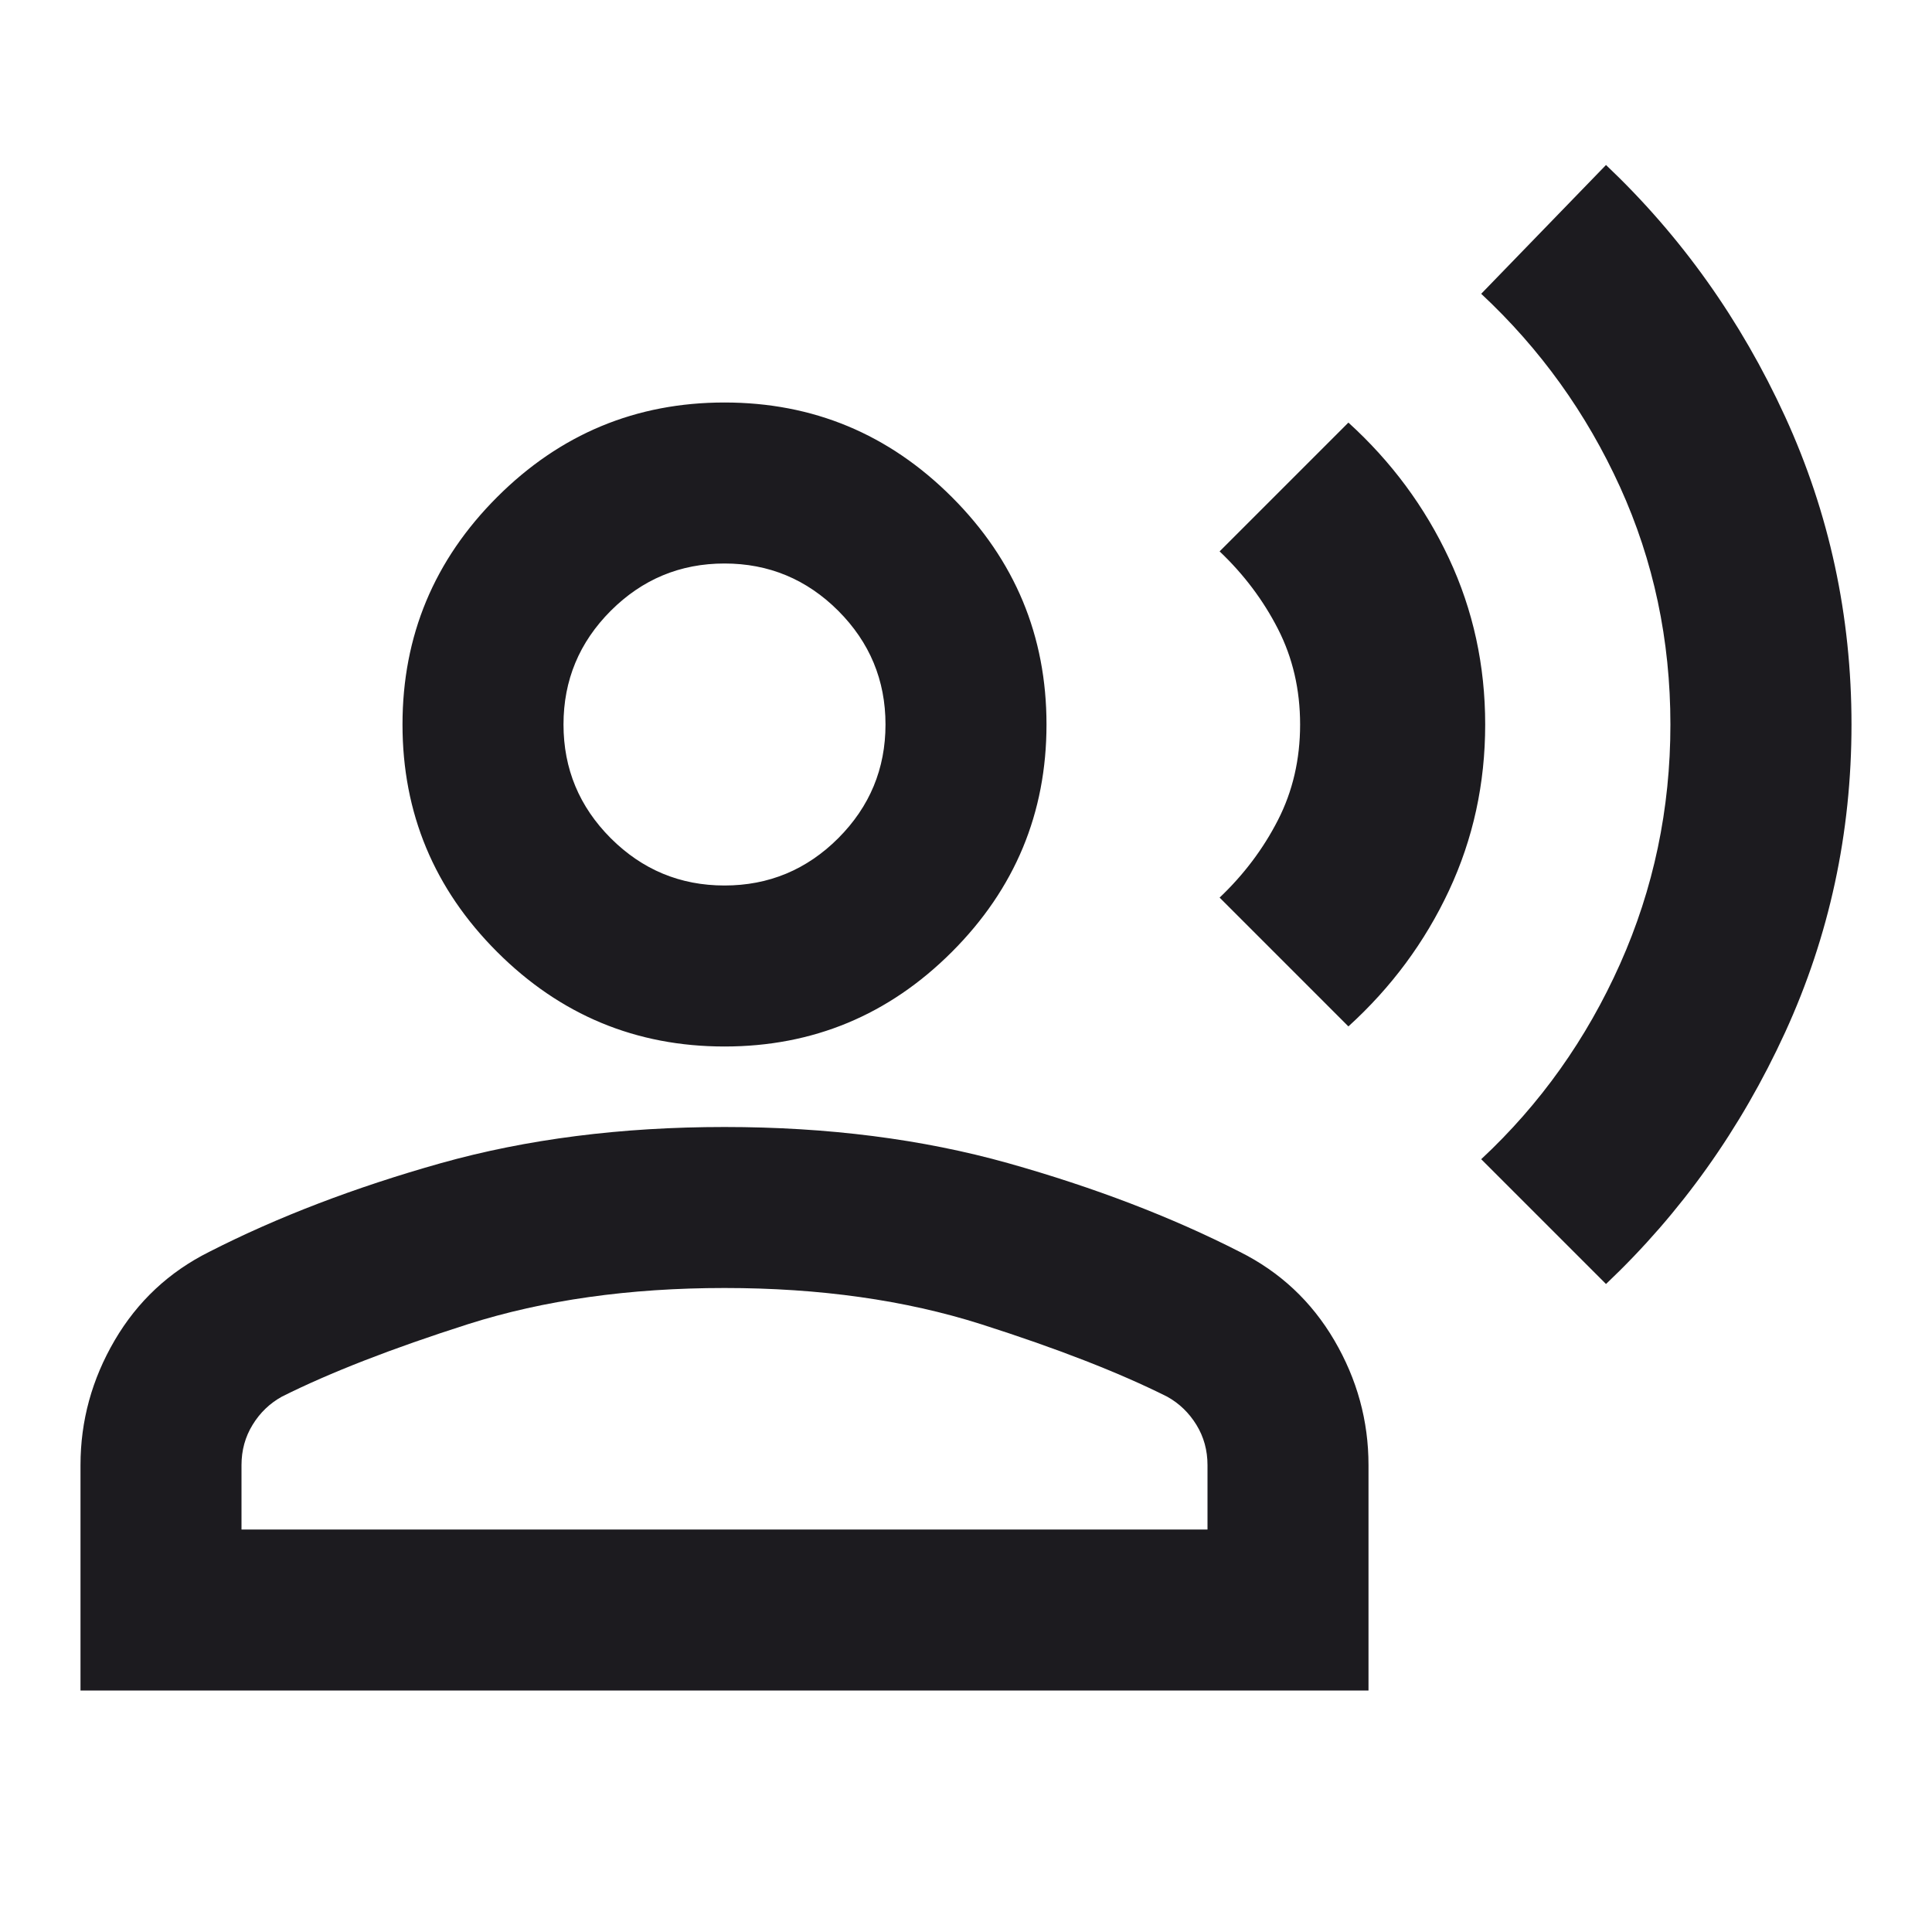 <svg width="30" height="30" viewBox="0 0 30 30" fill="none" xmlns="http://www.w3.org/2000/svg">
<mask id="mask0_11_66" style="mask-type:alpha" maskUnits="userSpaceOnUse" x="0" y="0" width="30" height="30">
<rect width="30" height="30" fill="#D9D9D9"/>
</mask>
<g mask="url(#mask0_11_66)">
<path d="M24.938 19.938L23 18C23.917 17.146 24.635 16.135 25.156 14.969C25.677 13.802 25.938 12.562 25.938 11.25C25.938 9.938 25.677 8.708 25.156 7.562C24.635 6.417 23.917 5.417 23 4.562L24.938 2.562C26.104 3.667 27.031 4.969 27.719 6.469C28.406 7.969 28.75 9.562 28.75 11.25C28.75 12.938 28.406 14.531 27.719 16.031C27.031 17.531 26.104 18.833 24.938 19.938ZM20.938 15.938L18.938 13.938C19.312 13.583 19.615 13.182 19.844 12.734C20.073 12.287 20.188 11.792 20.188 11.25C20.188 10.708 20.073 10.213 19.844 9.766C19.615 9.318 19.312 8.917 18.938 8.562L20.938 6.562C21.604 7.167 22.125 7.87 22.5 8.672C22.875 9.474 23.062 10.333 23.062 11.25C23.062 12.167 22.875 13.026 22.5 13.828C22.125 14.63 21.604 15.333 20.938 15.938ZM11.25 16.25C9.875 16.25 8.698 15.76 7.719 14.781C6.74 13.802 6.25 12.625 6.25 11.25C6.25 9.875 6.74 8.698 7.719 7.719C8.698 6.74 9.875 6.25 11.25 6.25C12.625 6.25 13.802 6.74 14.781 7.719C15.76 8.698 16.25 9.875 16.25 11.25C16.25 12.625 15.76 13.802 14.781 14.781C13.802 15.76 12.625 16.25 11.25 16.25ZM1.25 26.25V22.75C1.25 22.062 1.427 21.417 1.781 20.812C2.135 20.208 2.625 19.75 3.25 19.438C4.312 18.896 5.51 18.438 6.844 18.062C8.177 17.688 9.646 17.5 11.25 17.5C12.854 17.5 14.323 17.688 15.656 18.062C16.99 18.438 18.188 18.896 19.25 19.438C19.875 19.75 20.365 20.208 20.719 20.812C21.073 21.417 21.25 22.062 21.25 22.75V26.25H1.25ZM3.75 23.75H18.75V22.75C18.75 22.521 18.693 22.312 18.578 22.125C18.463 21.938 18.312 21.792 18.125 21.688C17.375 21.312 16.412 20.938 15.234 20.562C14.057 20.188 12.729 20 11.25 20C9.771 20 8.443 20.188 7.266 20.562C6.089 20.938 5.125 21.312 4.375 21.688C4.188 21.792 4.036 21.938 3.922 22.125C3.807 22.312 3.75 22.521 3.75 22.75V23.75ZM11.25 13.75C11.938 13.75 12.526 13.505 13.016 13.016C13.505 12.526 13.75 11.938 13.75 11.25C13.75 10.562 13.505 9.974 13.016 9.484C12.526 8.995 11.938 8.75 11.25 8.75C10.562 8.75 9.974 8.995 9.484 9.484C8.995 9.974 8.75 10.562 8.75 11.25C8.75 11.938 8.995 12.526 9.484 13.016C9.974 13.505 10.562 13.75 11.25 13.75Z" fill="#1C1B1F"/>
</g>
</svg>
